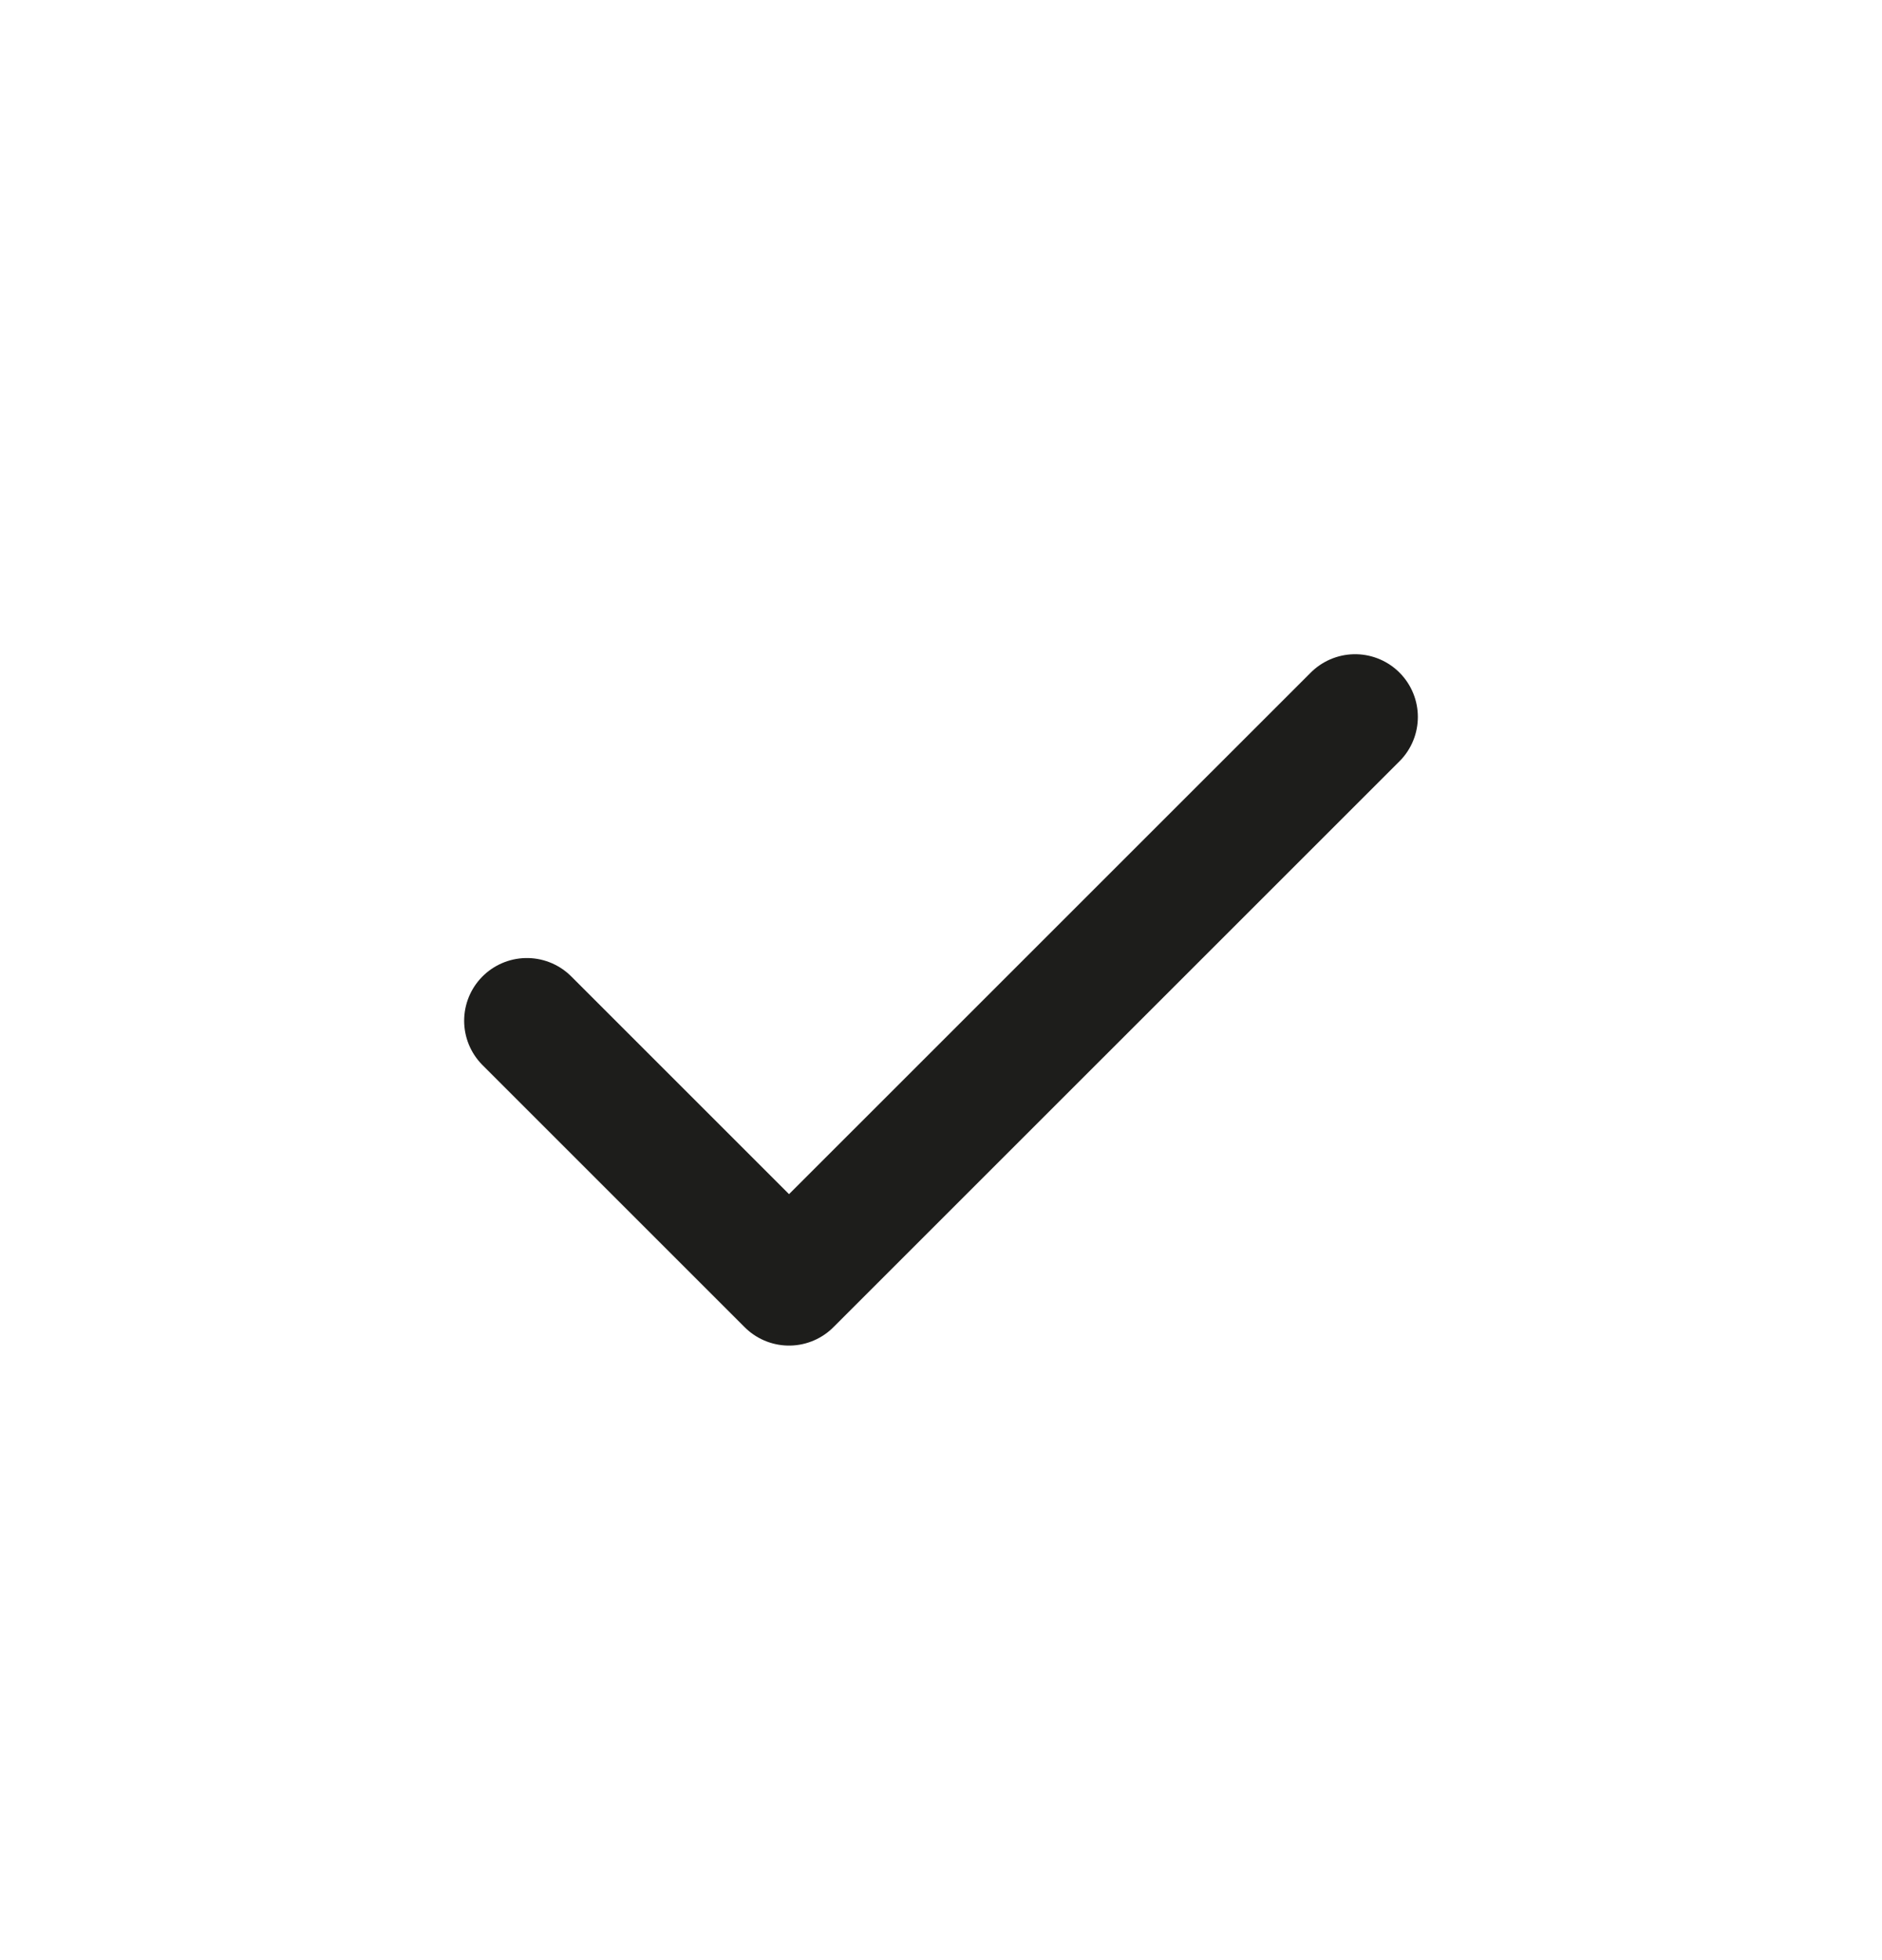 <svg width="24" height="25" viewBox="0 0 24 25" fill="none" xmlns="http://www.w3.org/2000/svg">
<path d="M6.719 13.019L10.062 16.362L17.281 9.144" stroke="#1D1D1B" stroke-width="1.6" stroke-linecap="round" stroke-linejoin="round"/>
</svg>
